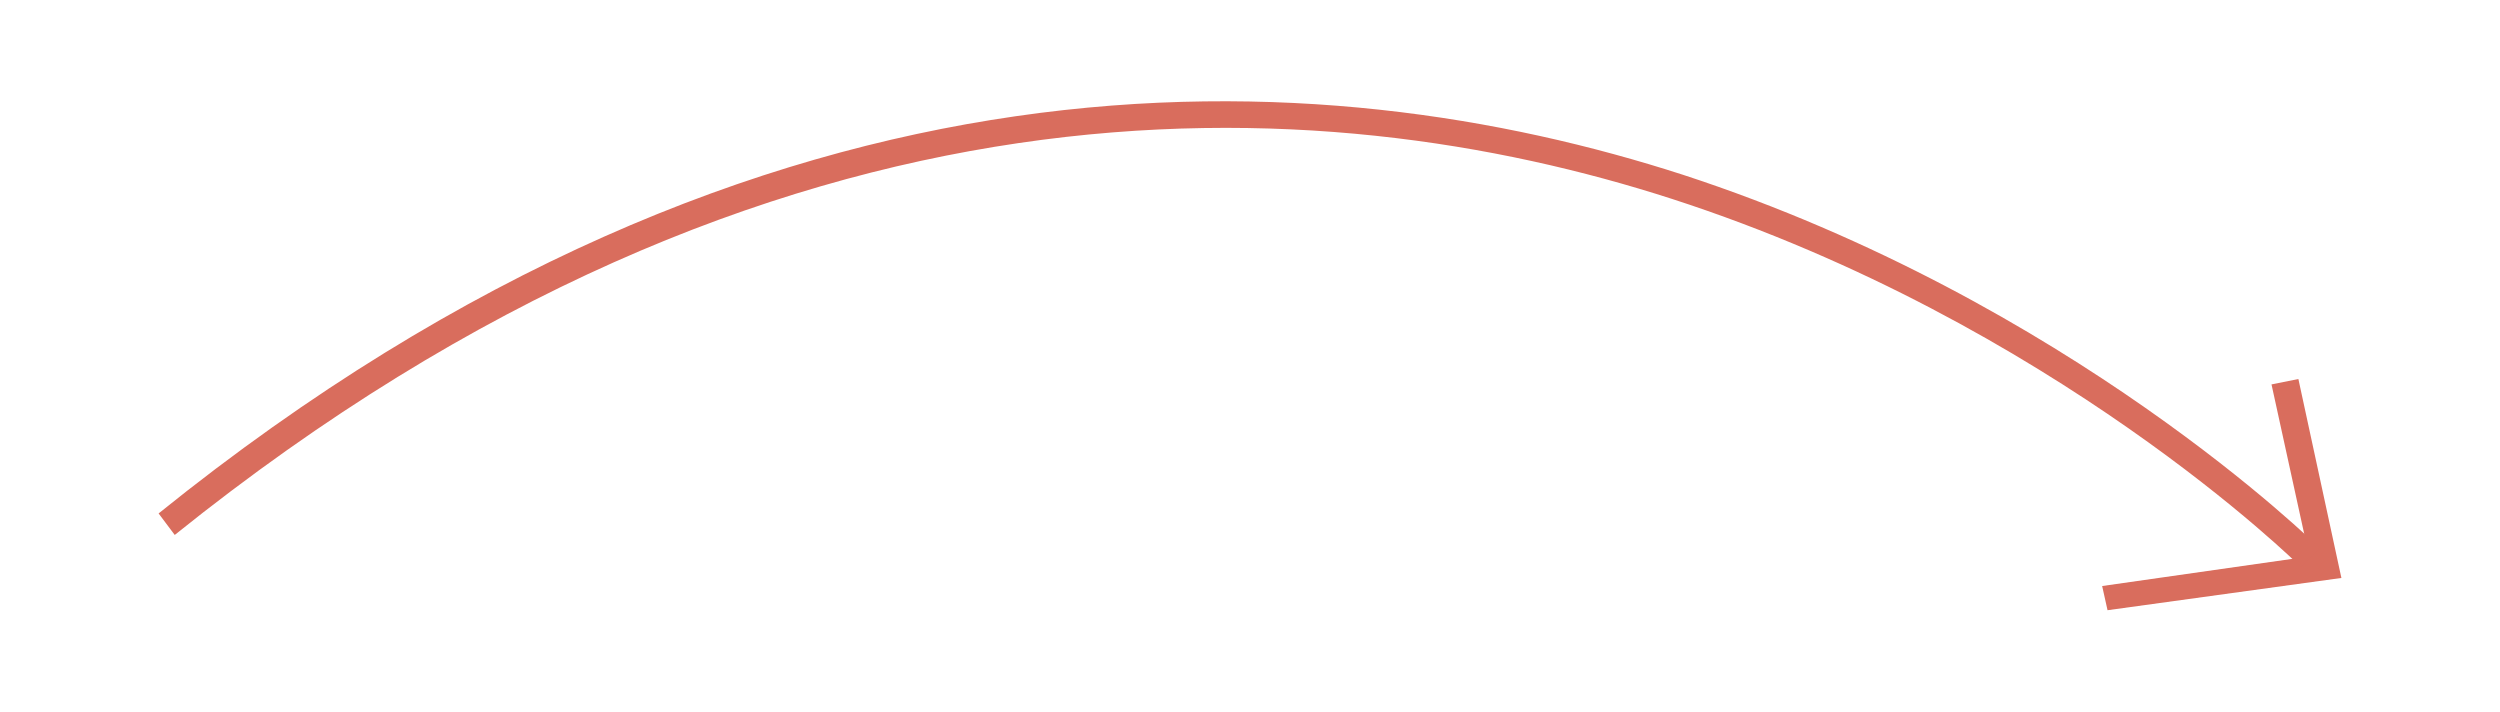 <?xml version="1.0" encoding="utf-8"?>
<!-- Generator: Adobe Illustrator 17.1.0, SVG Export Plug-In . SVG Version: 6.00 Build 0)  -->
<!DOCTYPE svg PUBLIC "-//W3C//DTD SVG 1.1//EN" "http://www.w3.org/Graphics/SVG/1.1/DTD/svg11.dtd">
<svg version="1.1" id="Layer_1" xmlns="http://www.w3.org/2000/svg" xmlns:xlink="http://www.w3.org/1999/xlink" x="0px" y="0px"
	 viewBox="0 0 93 26.5" enable-background="new 0 0 93 26.5" xml:space="preserve">
<g>
	<g>
		<polygon fill="#D96D5D" points="78.4,22.7 78.2,21.8 85.9,20.7 84.5,14.3 85.5,14.1 87.1,21.5 		"/>
	</g>
	<g>
		<path fill="#D96D5D" d="M85.6,21.1C85.5,21,76.4,12,62.2,7.4C49.2,3.2,28.9,1.9,6.5,19.9l-0.6-0.8C28.6,0.8,49.3,2.2,62.6,6.5
			C77,11.2,86.2,20.3,86.3,20.4L85.6,21.1z"/>
	</g>
</g>
</svg>
